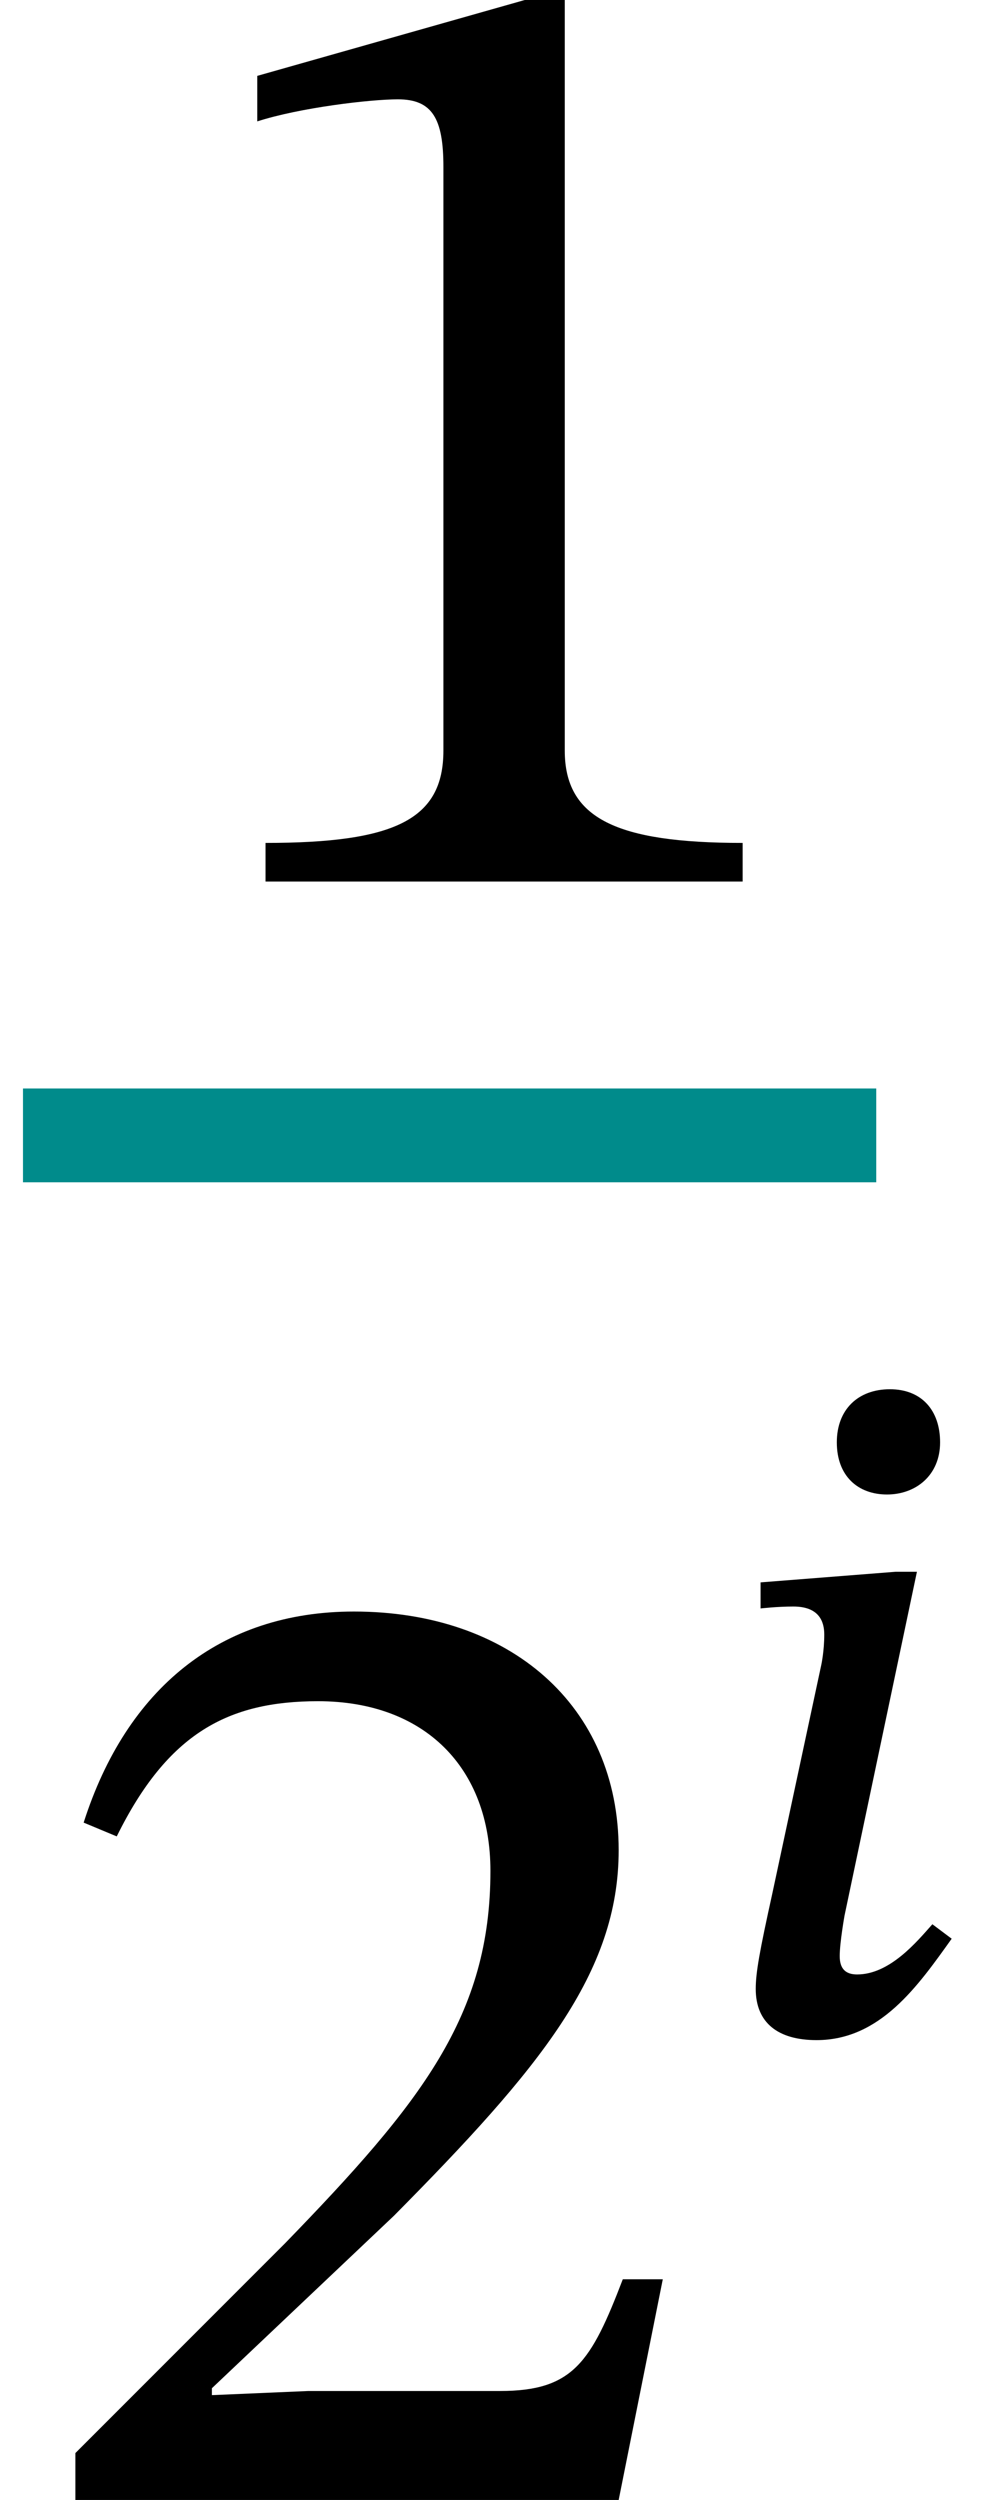 <?xml version="1.0" encoding="UTF-8" standalone="no"?>
<svg xmlns="http://www.w3.org/2000/svg" viewBox="-1 0 43.208 108.728" width="43.208" height="108.728">
    <g transform="translate(0,64.86)" id="8">
        <g transform="translate(0,-15.48)" style="color:darkcyan" id="5">
            <g transform="translate(5.754,-11.04)" id="6">
                <path fill="currentcolor" id="0" style="opacity:1" aria-hidden="true" d="M 426,0 L 426,28 C 334,28 297,46 297,95L 297,639 L 268,639 L 74,584 L 74,551 C 105,561 156,567 176,567C 201,567 209,553 209,518L 209,95 C 209,45 174,28 80,28L 80,0 Z" transform="translate(0, 0) scale(0.06, -0.06)"></path>
            </g>
            <g transform="translate(0,59.348)" style="color:orange" id="7">
                <path fill="currentcolor" id="1" style="opacity:1" aria-hidden="true" d="M 464,160 L 435,160 C 412,100 399,79 346,79L 207,79 L 137,76 L 137,81 L 269,206 C 375,313 432,382 432,471C 432,576 353,644 240,644C 143,644 75,588 44,491L 68,481 C 105,556 149,579 214,579C 291,579 339,531 339,456C 339,351 289,288 190,186L 38,34 L 38,0 L 432,0 Z" transform="translate(0, 0) scale(0.06, -0.06)"></path>
                <g transform="translate(29.7,-10)" id="3">
                    <g transform="translate(0,-10.378)" style="color:pink" id="4">
                        <path fill="currentcolor" id="2" style="opacity:1" aria-hidden="true" d="M 243,610 C 243,643 224,665 191,665C 158,665 136,644 136,610C 136,575 158,556 188,556C 218,556 243,576 243,610ZM 219,476 L 197,476 L 57,465 L 57,438 C 57,438 74,440 91,440C 118,440 123,424 123,411C 123,394 120,380 120,380L 69,142 C 56,83 52,61 52,44C 52,9 75,-9 115,-9C 181,-9 220,47 255,96L 235,111 C 219,93 191,59 157,59C 145,59 139,65 139,78C 139,92 144,120 144,120Z" transform="translate(0, 0) scale(0.042, -0.042)"></path>
                    </g>
                </g>
            </g>
            <g transform="translate(0,8.881784197001252e-16)" id="undefined">
                <line type="line" x1="0" y1="0" x2="37.128" y2="0" stroke="currentColor" stroke-width="4.08" stroke-linecap="butt"></line>
            </g>
        </g>
    </g>
</svg>